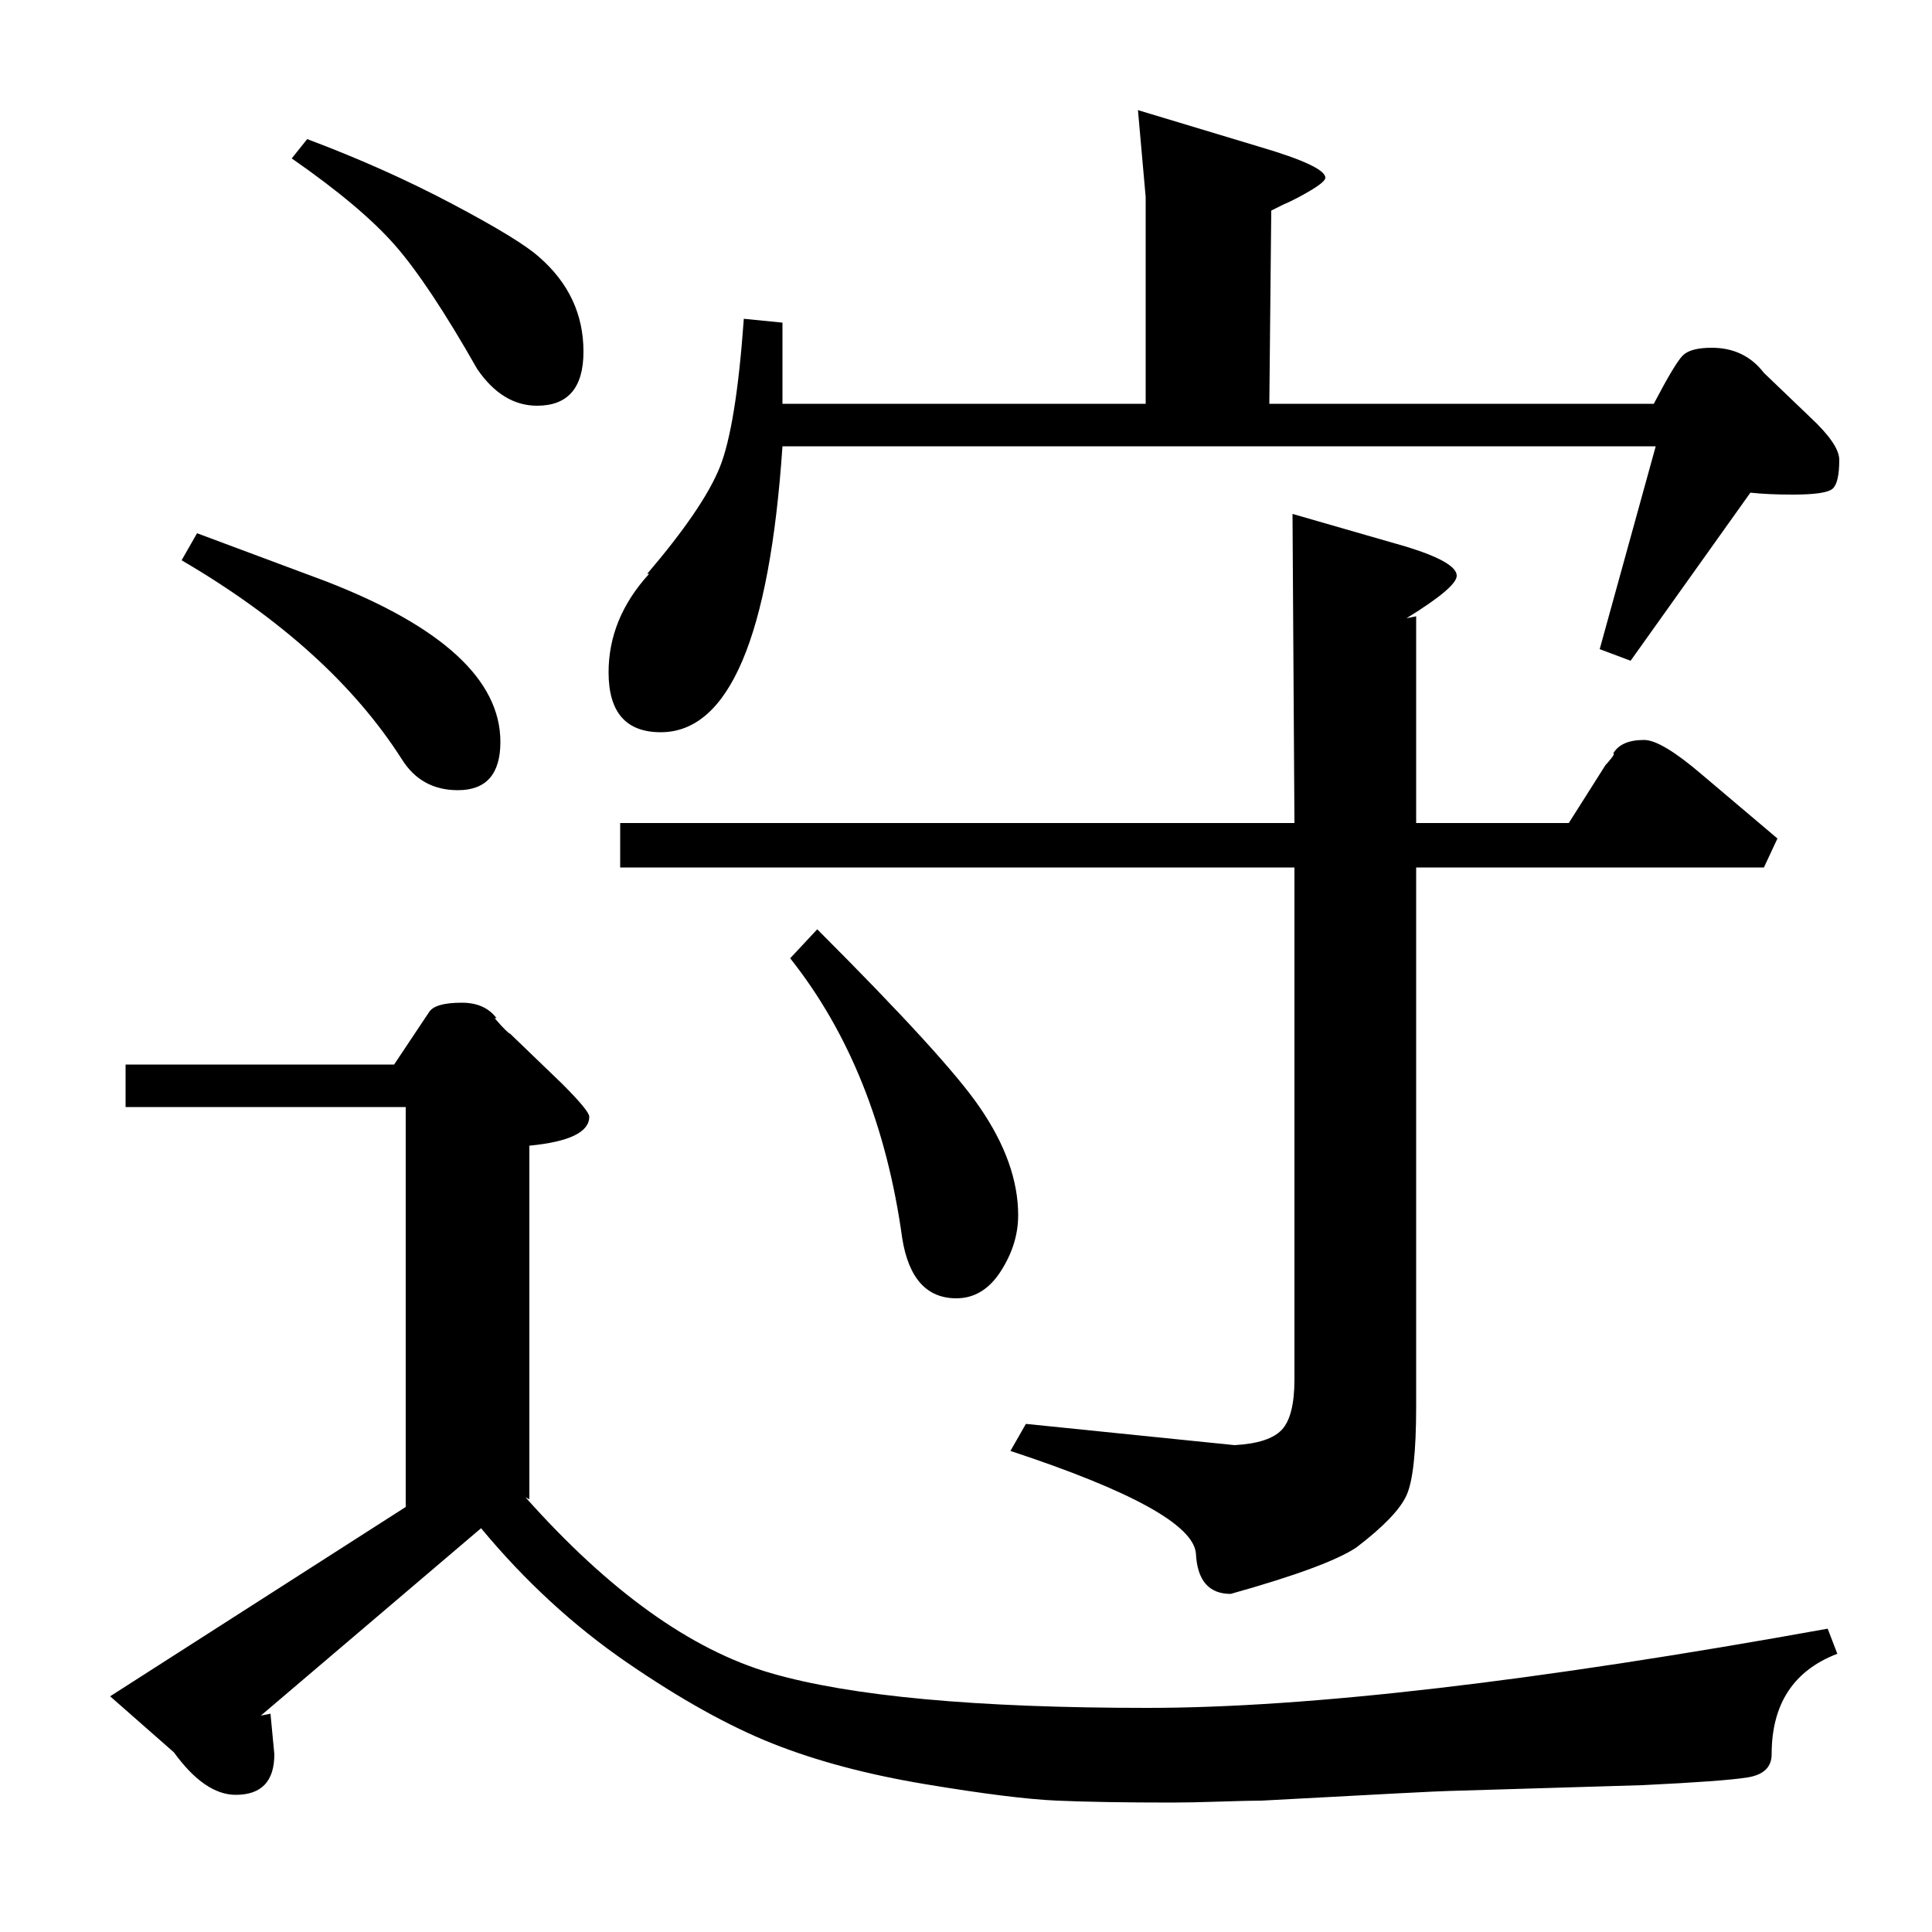 <?xml version="1.0" standalone="no"?>
<!DOCTYPE svg PUBLIC "-//W3C//DTD SVG 1.1//EN" "http://www.w3.org/Graphics/SVG/1.1/DTD/svg11.dtd" >
<svg xmlns="http://www.w3.org/2000/svg" xmlns:xlink="http://www.w3.org/1999/xlink" version="1.1" viewBox="0 -140 1000 1000">
  <g transform="matrix(1 0 0 -1 0 860)">
   <path fill="currentColor"
d="M733 681v-107h79l19 30q1 1 3 3.5t1 2.5q4 7 16 7q9 0 30 -18l39 -33l-7 -15h-180v-279q0 -35 -5 -46t-26 -27q-15 -10 -65 -24q-17 0 -18 21q-2 22 -96 53l8 14l108 -11q18 1 24.5 8t6.5 26v265h-349v23h349l-1 160l59 -17q26 -8 26 -15q0 -6 -26 -22zM913 807l24 -23
q15 -14 15 -22q0 -12 -3.5 -15t-20.5 -3q-13 0 -22 1l-62 -87l-16 6l29 105h-452q-10 -148 -63 -148q-27 0 -27 31q0 28 21 51h-1q29 34 37.5 55t12.5 77l20 -2v-42h188v107l-4 45l63 -19q34 -10 34 -16q0 -2 -7.5 -6.5t-14.5 -7.5l-6 -3l-1 -100h199q11 21 15 25t15 4
q17 0 27 -13zM409 504l14 15q67 -67 84 -92q20 -29 20 -56q0 -15 -9 -29t-23 -14q-23 0 -28 31q-12 87 -58 145zM94 710l8 14l67 -25q90 -35 90 -83q0 -25 -22 -25q-19 0 -29 16q-37 58 -114 103zM151 918l8 10q40 -15 75 -33.5t45 -27.5q23 -20 23 -49q0 -28 -24 -28
q-18 0 -31 19q-25 44 -42.5 64t-53.5 45zM204 449l18 27q3 5 17 5q12 0 18 -8h-1q7 -8 8 -8l27 -26q14 -14 14 -17q0 -12 -31 -15v-183l-2 1q65 -73 127 -91t195 -18q125 0 352 41l5 -13q-34 -13 -34 -52q0 -10 -12.5 -12t-54.5 -4l-100 -3q-5 0 -97 -5q-6 0 -21.5 -0.5
t-24.5 -0.5q-37 0 -60 1t-68 8.5t-79 21t-75.5 42t-75.5 69.5l-114 -97l5 1l2 -21q0 -21 -20 -21q-16 0 -32 22l-33 29l153 98v207h-145v22h139z" />
  </g>

</svg>
